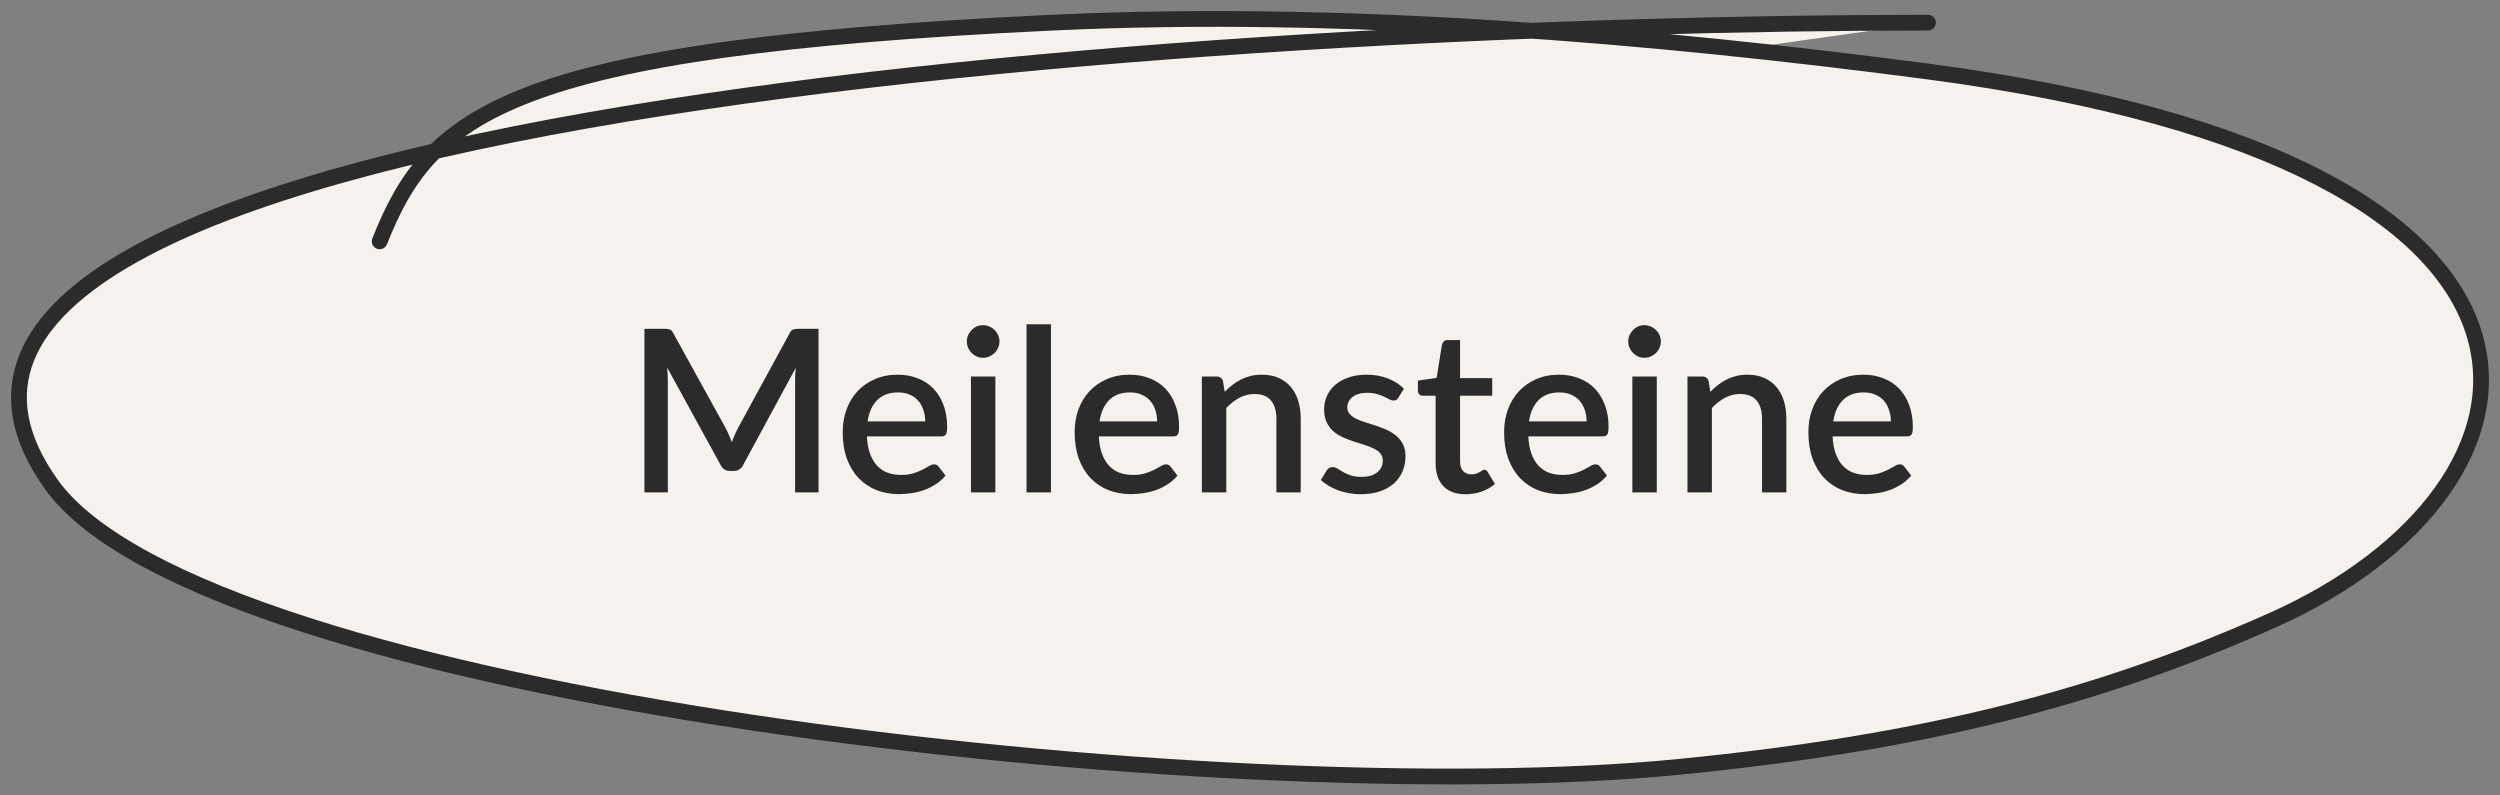 <svg width="132" height="42" viewBox="0 0 132 42" fill="none" xmlns="http://www.w3.org/2000/svg">
<rect x="0" y="0" width="132" height="42" fill="#808080" stroke="none"/>
<path d="M101.799 1.196C64.532 1.196 -11.312 5.925 2.707 25.571C10.77 36.872 64.706 42.853 88.665 40.489C101.799 39.192 110.945 36.788 120.026 32.73C135.502 25.812 138.8 8.645 101.799 3.776C87.316 1.87 71.01 0.467 55.552 1.196C26.646 2.56 22.706 6.062 20.046 12.742" fill="#F5F1ED"/>
<path d="M101.799 1.196C64.532 1.196 -11.312 5.925 2.707 25.571C10.77 36.872 64.706 42.853 88.665 40.489C101.799 39.192 110.945 36.788 120.026 32.73C135.502 25.812 138.8 8.645 101.799 3.776C87.316 1.87 71.01 0.467 55.552 1.196C26.646 2.56 22.706 6.062 20.046 12.742" stroke="#2C2B2B" stroke-width="0.833" stroke-linecap="round"/>
<path d="M43.218 17.36V26H41.982V20.078C41.982 19.982 41.984 19.878 41.988 19.766C41.996 19.65 42.006 19.534 42.018 19.418L39.24 24.548C39.132 24.76 38.966 24.866 38.742 24.866H38.544C38.316 24.866 38.15 24.76 38.046 24.548L35.226 19.406C35.238 19.522 35.246 19.638 35.25 19.754C35.258 19.87 35.262 19.978 35.262 20.078V26H34.026V17.36H35.076C35.2 17.36 35.296 17.372 35.364 17.396C35.432 17.416 35.494 17.482 35.55 17.594L38.322 22.616C38.382 22.732 38.438 22.852 38.49 22.976C38.546 23.096 38.596 23.22 38.64 23.348C38.688 23.22 38.738 23.094 38.79 22.97C38.846 22.842 38.904 22.72 38.964 22.604L41.694 17.594C41.75 17.482 41.812 17.416 41.88 17.396C41.948 17.372 42.044 17.36 42.168 17.36H43.218ZM48.851 22.25C48.851 22.034 48.819 21.834 48.755 21.65C48.695 21.462 48.605 21.3 48.485 21.164C48.365 21.024 48.215 20.916 48.035 20.84C47.859 20.76 47.655 20.72 47.423 20.72C46.955 20.72 46.587 20.854 46.319 21.122C46.051 21.39 45.881 21.766 45.809 22.25H48.851ZM45.773 23.042C45.789 23.39 45.843 23.692 45.935 23.948C46.027 24.2 46.149 24.41 46.301 24.578C46.457 24.746 46.641 24.872 46.853 24.956C47.069 25.036 47.309 25.076 47.573 25.076C47.825 25.076 48.043 25.048 48.227 24.992C48.411 24.932 48.571 24.868 48.707 24.8C48.843 24.728 48.959 24.664 49.055 24.608C49.151 24.548 49.239 24.518 49.319 24.518C49.423 24.518 49.503 24.558 49.559 24.638L49.925 25.112C49.773 25.292 49.601 25.444 49.409 25.568C49.217 25.692 49.013 25.794 48.797 25.874C48.581 25.95 48.359 26.004 48.131 26.036C47.903 26.072 47.681 26.09 47.465 26.09C47.041 26.09 46.647 26.02 46.283 25.88C45.923 25.736 45.609 25.526 45.341 25.25C45.077 24.974 44.869 24.632 44.717 24.224C44.569 23.816 44.495 23.346 44.495 22.814C44.495 22.39 44.561 21.994 44.693 21.626C44.829 21.258 45.021 20.938 45.269 20.666C45.521 20.394 45.825 20.18 46.181 20.024C46.541 19.864 46.947 19.784 47.399 19.784C47.775 19.784 48.123 19.846 48.443 19.97C48.763 20.09 49.039 20.268 49.271 20.504C49.503 20.74 49.683 21.03 49.811 21.374C49.943 21.714 50.009 22.102 50.009 22.538C50.009 22.738 49.987 22.872 49.943 22.94C49.899 23.008 49.819 23.042 49.703 23.042H45.773ZM52.556 19.88V26H51.266V19.88H52.556ZM52.772 18.032C52.772 18.148 52.748 18.258 52.7 18.362C52.656 18.466 52.594 18.558 52.514 18.638C52.434 18.714 52.34 18.776 52.232 18.824C52.128 18.868 52.016 18.89 51.896 18.89C51.78 18.89 51.67 18.868 51.566 18.824C51.466 18.776 51.378 18.714 51.302 18.638C51.226 18.558 51.164 18.466 51.116 18.362C51.072 18.258 51.05 18.148 51.05 18.032C51.05 17.912 51.072 17.8 51.116 17.696C51.164 17.592 51.226 17.502 51.302 17.426C51.378 17.346 51.466 17.284 51.566 17.24C51.67 17.192 51.78 17.168 51.896 17.168C52.016 17.168 52.128 17.192 52.232 17.24C52.34 17.284 52.434 17.346 52.514 17.426C52.594 17.502 52.656 17.592 52.7 17.696C52.748 17.8 52.772 17.912 52.772 18.032ZM55.491 17.12V26H54.201V17.12H55.491ZM61.097 22.25C61.097 22.034 61.065 21.834 61.001 21.65C60.941 21.462 60.851 21.3 60.731 21.164C60.611 21.024 60.461 20.916 60.281 20.84C60.105 20.76 59.901 20.72 59.669 20.72C59.201 20.72 58.833 20.854 58.565 21.122C58.297 21.39 58.127 21.766 58.055 22.25H61.097ZM58.019 23.042C58.035 23.39 58.089 23.692 58.181 23.948C58.273 24.2 58.395 24.41 58.547 24.578C58.703 24.746 58.887 24.872 59.099 24.956C59.315 25.036 59.555 25.076 59.819 25.076C60.071 25.076 60.289 25.048 60.473 24.992C60.657 24.932 60.817 24.868 60.953 24.8C61.089 24.728 61.205 24.664 61.301 24.608C61.397 24.548 61.485 24.518 61.565 24.518C61.669 24.518 61.749 24.558 61.805 24.638L62.171 25.112C62.019 25.292 61.847 25.444 61.655 25.568C61.463 25.692 61.259 25.794 61.043 25.874C60.827 25.95 60.605 26.004 60.377 26.036C60.149 26.072 59.927 26.09 59.711 26.09C59.287 26.09 58.893 26.02 58.529 25.88C58.169 25.736 57.855 25.526 57.587 25.25C57.323 24.974 57.115 24.632 56.963 24.224C56.815 23.816 56.741 23.346 56.741 22.814C56.741 22.39 56.807 21.994 56.939 21.626C57.075 21.258 57.267 20.938 57.515 20.666C57.767 20.394 58.071 20.18 58.427 20.024C58.787 19.864 59.193 19.784 59.645 19.784C60.021 19.784 60.369 19.846 60.689 19.97C61.009 20.09 61.285 20.268 61.517 20.504C61.749 20.74 61.929 21.03 62.057 21.374C62.189 21.714 62.255 22.102 62.255 22.538C62.255 22.738 62.233 22.872 62.189 22.94C62.145 23.008 62.065 23.042 61.949 23.042H58.019ZM64.664 20.69C64.796 20.554 64.932 20.432 65.072 20.324C65.216 20.212 65.368 20.116 65.528 20.036C65.688 19.956 65.858 19.894 66.038 19.85C66.218 19.806 66.414 19.784 66.626 19.784C66.962 19.784 67.256 19.84 67.508 19.952C67.764 20.064 67.978 20.222 68.15 20.426C68.326 20.63 68.458 20.876 68.546 21.164C68.634 21.448 68.678 21.762 68.678 22.106V26H67.394V22.106C67.394 21.694 67.298 21.374 67.106 21.146C66.918 20.918 66.63 20.804 66.242 20.804C65.954 20.804 65.686 20.87 65.438 21.002C65.194 21.134 64.964 21.314 64.748 21.542V26H63.458V19.88H64.238C64.414 19.88 64.526 19.962 64.574 20.126L64.664 20.69ZM73.838 20.99C73.806 21.046 73.77 21.086 73.73 21.11C73.69 21.134 73.64 21.146 73.58 21.146C73.512 21.146 73.438 21.126 73.358 21.086C73.278 21.042 73.184 20.994 73.076 20.942C72.968 20.89 72.84 20.844 72.692 20.804C72.548 20.76 72.378 20.738 72.182 20.738C72.022 20.738 71.876 20.758 71.744 20.798C71.616 20.834 71.506 20.888 71.414 20.96C71.326 21.028 71.258 21.11 71.21 21.206C71.162 21.298 71.138 21.398 71.138 21.506C71.138 21.65 71.182 21.77 71.27 21.866C71.358 21.962 71.474 22.046 71.618 22.118C71.762 22.186 71.926 22.248 72.11 22.304C72.294 22.36 72.482 22.42 72.674 22.484C72.866 22.548 73.054 22.622 73.238 22.706C73.422 22.79 73.586 22.894 73.73 23.018C73.874 23.138 73.99 23.286 74.078 23.462C74.166 23.634 74.21 23.844 74.21 24.092C74.21 24.38 74.158 24.646 74.054 24.89C73.95 25.134 73.798 25.346 73.598 25.526C73.398 25.706 73.148 25.846 72.848 25.946C72.552 26.046 72.212 26.096 71.828 26.096C71.616 26.096 71.41 26.076 71.21 26.036C71.014 26 70.826 25.95 70.646 25.886C70.47 25.818 70.304 25.738 70.148 25.646C69.996 25.554 69.86 25.454 69.74 25.346L70.04 24.854C70.076 24.794 70.12 24.748 70.172 24.716C70.228 24.68 70.296 24.662 70.376 24.662C70.46 24.662 70.542 24.69 70.622 24.746C70.706 24.798 70.802 24.856 70.91 24.92C71.022 24.984 71.156 25.044 71.312 25.1C71.468 25.152 71.662 25.178 71.894 25.178C72.086 25.178 72.252 25.156 72.392 25.112C72.532 25.064 72.648 25 72.74 24.92C72.832 24.84 72.9 24.75 72.944 24.65C72.988 24.546 73.01 24.436 73.01 24.32C73.01 24.164 72.966 24.036 72.878 23.936C72.79 23.836 72.672 23.75 72.524 23.678C72.38 23.606 72.214 23.542 72.026 23.486C71.842 23.43 71.654 23.37 71.462 23.306C71.27 23.242 71.08 23.168 70.892 23.084C70.708 23 70.542 22.894 70.394 22.766C70.25 22.634 70.134 22.476 70.046 22.292C69.958 22.104 69.914 21.876 69.914 21.608C69.914 21.364 69.962 21.132 70.058 20.912C70.158 20.692 70.302 20.498 70.49 20.33C70.682 20.162 70.916 20.03 71.192 19.934C71.472 19.834 71.794 19.784 72.158 19.784C72.57 19.784 72.944 19.85 73.28 19.982C73.616 20.114 73.898 20.294 74.126 20.522L73.838 20.99ZM77.385 26.096C76.877 26.096 76.485 25.954 76.209 25.67C75.937 25.382 75.801 24.978 75.801 24.458V20.894H75.129C75.057 20.894 74.995 20.872 74.943 20.828C74.891 20.78 74.865 20.71 74.865 20.618V20.096L75.855 19.952L76.137 18.182C76.157 18.114 76.191 18.06 76.239 18.02C76.287 17.976 76.351 17.954 76.431 17.954H77.091V19.964H78.789V20.894H77.091V24.368C77.091 24.588 77.145 24.756 77.253 24.872C77.361 24.988 77.505 25.046 77.685 25.046C77.785 25.046 77.871 25.034 77.943 25.01C78.015 24.982 78.077 24.954 78.129 24.926C78.181 24.894 78.225 24.866 78.261 24.842C78.301 24.814 78.339 24.8 78.375 24.8C78.447 24.8 78.505 24.84 78.549 24.92L78.933 25.55C78.733 25.726 78.497 25.862 78.225 25.958C77.953 26.05 77.673 26.096 77.385 26.096ZM83.773 22.25C83.773 22.034 83.741 21.834 83.677 21.65C83.617 21.462 83.527 21.3 83.407 21.164C83.287 21.024 83.137 20.916 82.957 20.84C82.781 20.76 82.577 20.72 82.345 20.72C81.877 20.72 81.509 20.854 81.241 21.122C80.973 21.39 80.803 21.766 80.731 22.25H83.773ZM80.695 23.042C80.711 23.39 80.765 23.692 80.857 23.948C80.949 24.2 81.071 24.41 81.223 24.578C81.379 24.746 81.563 24.872 81.775 24.956C81.991 25.036 82.231 25.076 82.495 25.076C82.747 25.076 82.965 25.048 83.149 24.992C83.333 24.932 83.493 24.868 83.629 24.8C83.765 24.728 83.881 24.664 83.977 24.608C84.073 24.548 84.161 24.518 84.241 24.518C84.345 24.518 84.425 24.558 84.481 24.638L84.847 25.112C84.695 25.292 84.523 25.444 84.331 25.568C84.139 25.692 83.935 25.794 83.719 25.874C83.503 25.95 83.281 26.004 83.053 26.036C82.825 26.072 82.603 26.09 82.387 26.09C81.963 26.09 81.569 26.02 81.205 25.88C80.845 25.736 80.531 25.526 80.263 25.25C79.999 24.974 79.791 24.632 79.639 24.224C79.491 23.816 79.417 23.346 79.417 22.814C79.417 22.39 79.483 21.994 79.615 21.626C79.751 21.258 79.943 20.938 80.191 20.666C80.443 20.394 80.747 20.18 81.103 20.024C81.463 19.864 81.869 19.784 82.321 19.784C82.697 19.784 83.045 19.846 83.365 19.97C83.685 20.09 83.961 20.268 84.193 20.504C84.425 20.74 84.605 21.03 84.733 21.374C84.865 21.714 84.931 22.102 84.931 22.538C84.931 22.738 84.909 22.872 84.865 22.94C84.821 23.008 84.741 23.042 84.625 23.042H80.695ZM87.478 19.88V26H86.188V19.88H87.478ZM87.694 18.032C87.694 18.148 87.67 18.258 87.622 18.362C87.578 18.466 87.516 18.558 87.436 18.638C87.356 18.714 87.262 18.776 87.154 18.824C87.05 18.868 86.938 18.89 86.818 18.89C86.702 18.89 86.592 18.868 86.488 18.824C86.388 18.776 86.3 18.714 86.224 18.638C86.148 18.558 86.086 18.466 86.038 18.362C85.994 18.258 85.972 18.148 85.972 18.032C85.972 17.912 85.994 17.8 86.038 17.696C86.086 17.592 86.148 17.502 86.224 17.426C86.3 17.346 86.388 17.284 86.488 17.24C86.592 17.192 86.702 17.168 86.818 17.168C86.938 17.168 87.05 17.192 87.154 17.24C87.262 17.284 87.356 17.346 87.436 17.426C87.516 17.502 87.578 17.592 87.622 17.696C87.67 17.8 87.694 17.912 87.694 18.032ZM90.305 20.69C90.436 20.554 90.573 20.432 90.713 20.324C90.856 20.212 91.008 20.116 91.168 20.036C91.329 19.956 91.499 19.894 91.678 19.85C91.859 19.806 92.055 19.784 92.266 19.784C92.603 19.784 92.897 19.84 93.148 19.952C93.404 20.064 93.618 20.222 93.79 20.426C93.966 20.63 94.099 20.876 94.186 21.164C94.275 21.448 94.319 21.762 94.319 22.106V26H93.034V22.106C93.034 21.694 92.939 21.374 92.746 21.146C92.558 20.918 92.27 20.804 91.882 20.804C91.594 20.804 91.326 20.87 91.079 21.002C90.835 21.134 90.605 21.314 90.388 21.542V26H89.099V19.88H89.879C90.055 19.88 90.166 19.962 90.215 20.126L90.305 20.69ZM99.839 22.25C99.839 22.034 99.807 21.834 99.743 21.65C99.683 21.462 99.593 21.3 99.473 21.164C99.353 21.024 99.203 20.916 99.023 20.84C98.847 20.76 98.643 20.72 98.411 20.72C97.943 20.72 97.575 20.854 97.307 21.122C97.039 21.39 96.869 21.766 96.797 22.25H99.839ZM96.761 23.042C96.777 23.39 96.831 23.692 96.923 23.948C97.015 24.2 97.137 24.41 97.289 24.578C97.445 24.746 97.629 24.872 97.841 24.956C98.057 25.036 98.297 25.076 98.561 25.076C98.813 25.076 99.031 25.048 99.215 24.992C99.399 24.932 99.559 24.868 99.695 24.8C99.831 24.728 99.947 24.664 100.043 24.608C100.139 24.548 100.227 24.518 100.307 24.518C100.411 24.518 100.491 24.558 100.547 24.638L100.913 25.112C100.761 25.292 100.589 25.444 100.397 25.568C100.205 25.692 100.001 25.794 99.785 25.874C99.569 25.95 99.347 26.004 99.119 26.036C98.891 26.072 98.669 26.09 98.453 26.09C98.029 26.09 97.635 26.02 97.271 25.88C96.911 25.736 96.597 25.526 96.329 25.25C96.065 24.974 95.857 24.632 95.705 24.224C95.557 23.816 95.483 23.346 95.483 22.814C95.483 22.39 95.549 21.994 95.681 21.626C95.817 21.258 96.009 20.938 96.257 20.666C96.509 20.394 96.813 20.18 97.169 20.024C97.529 19.864 97.935 19.784 98.387 19.784C98.763 19.784 99.111 19.846 99.431 19.97C99.751 20.09 100.027 20.268 100.259 20.504C100.491 20.74 100.671 21.03 100.799 21.374C100.931 21.714 100.997 22.102 100.997 22.538C100.997 22.738 100.975 22.872 100.931 22.94C100.887 23.008 100.807 23.042 100.691 23.042H96.761Z" fill="#2B2B2B"/>
</svg>

